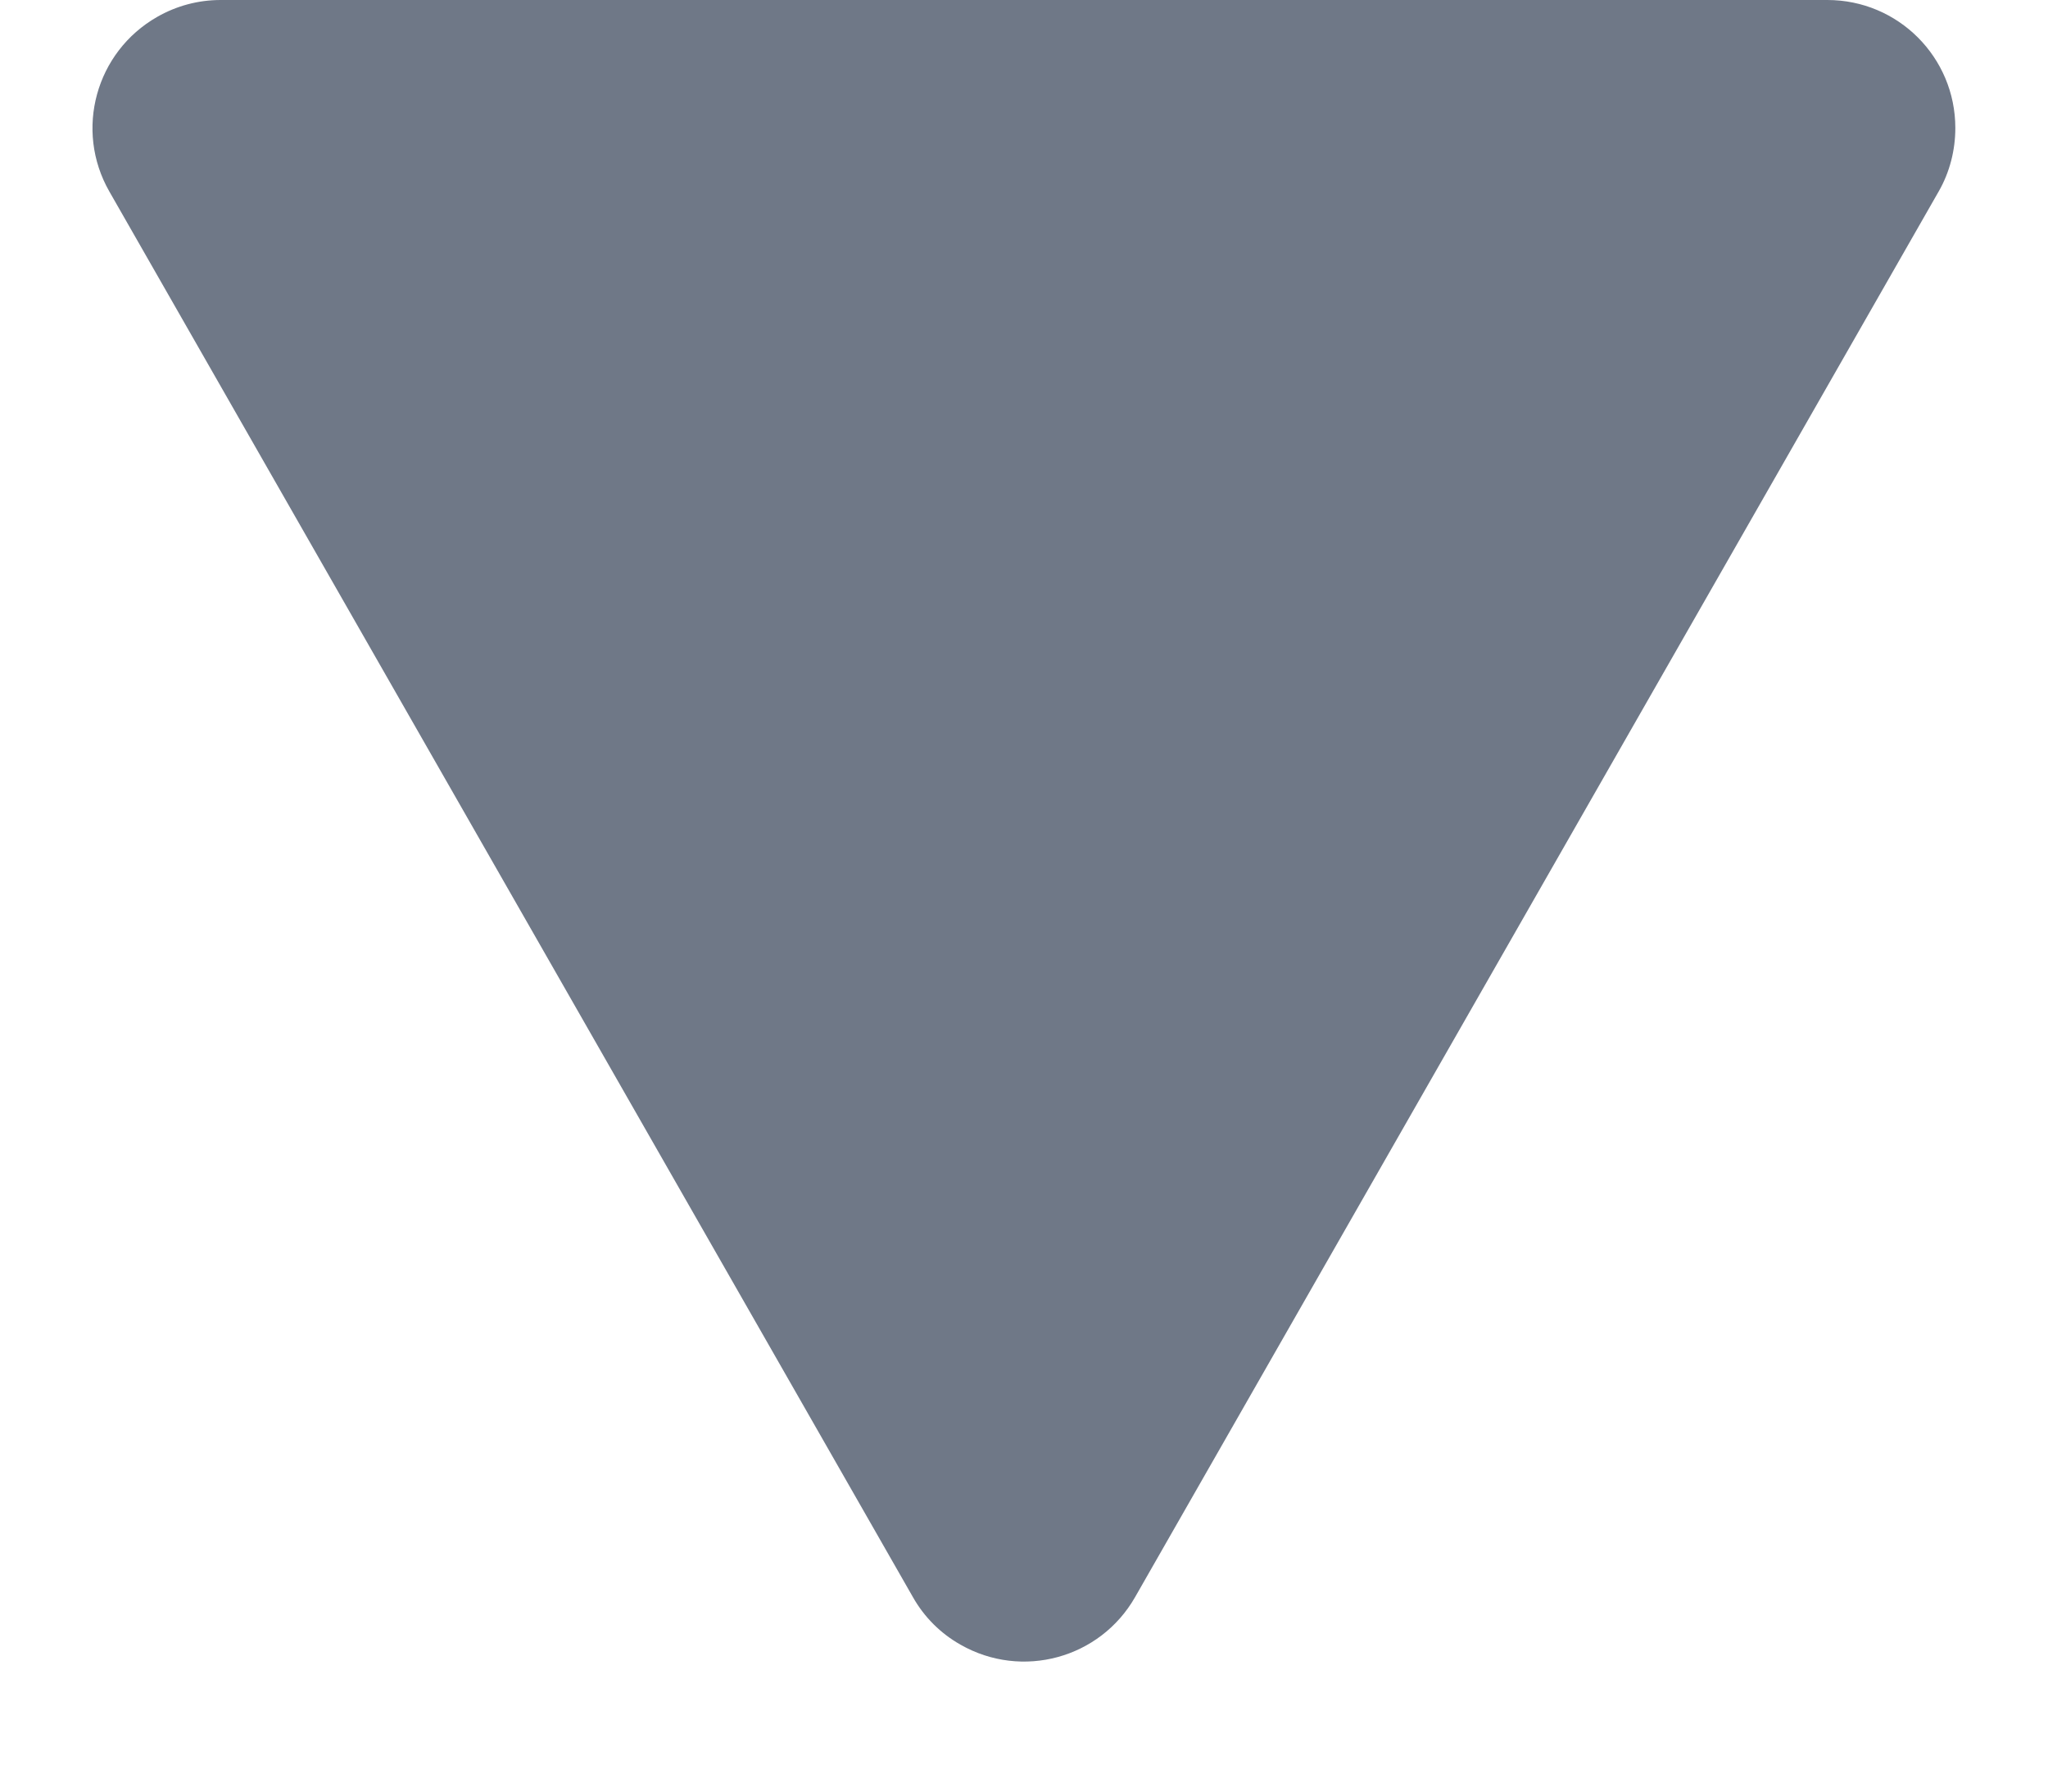 <svg xmlns="http://www.w3.org/2000/svg" width="8" height="7" viewBox="0 0 8 7">
    <g fill="none" fill-rule="evenodd">
        <g fill="#6F7887">
            <path d="M344.434 1234.76l3.139 5.492c.137.24.053.545-.187.682-.075.043-.16.066-.248.066h-6.276c-.277 0-.5-.224-.5-.5 0-.087.022-.173.065-.248l3.139-5.492c.137-.24.442-.323.682-.186.078.044.142.108.186.186z" transform="translate(-340 -1234) rotate(-180 344 1237.5)"/>
        </g>
    </g>
</svg>

